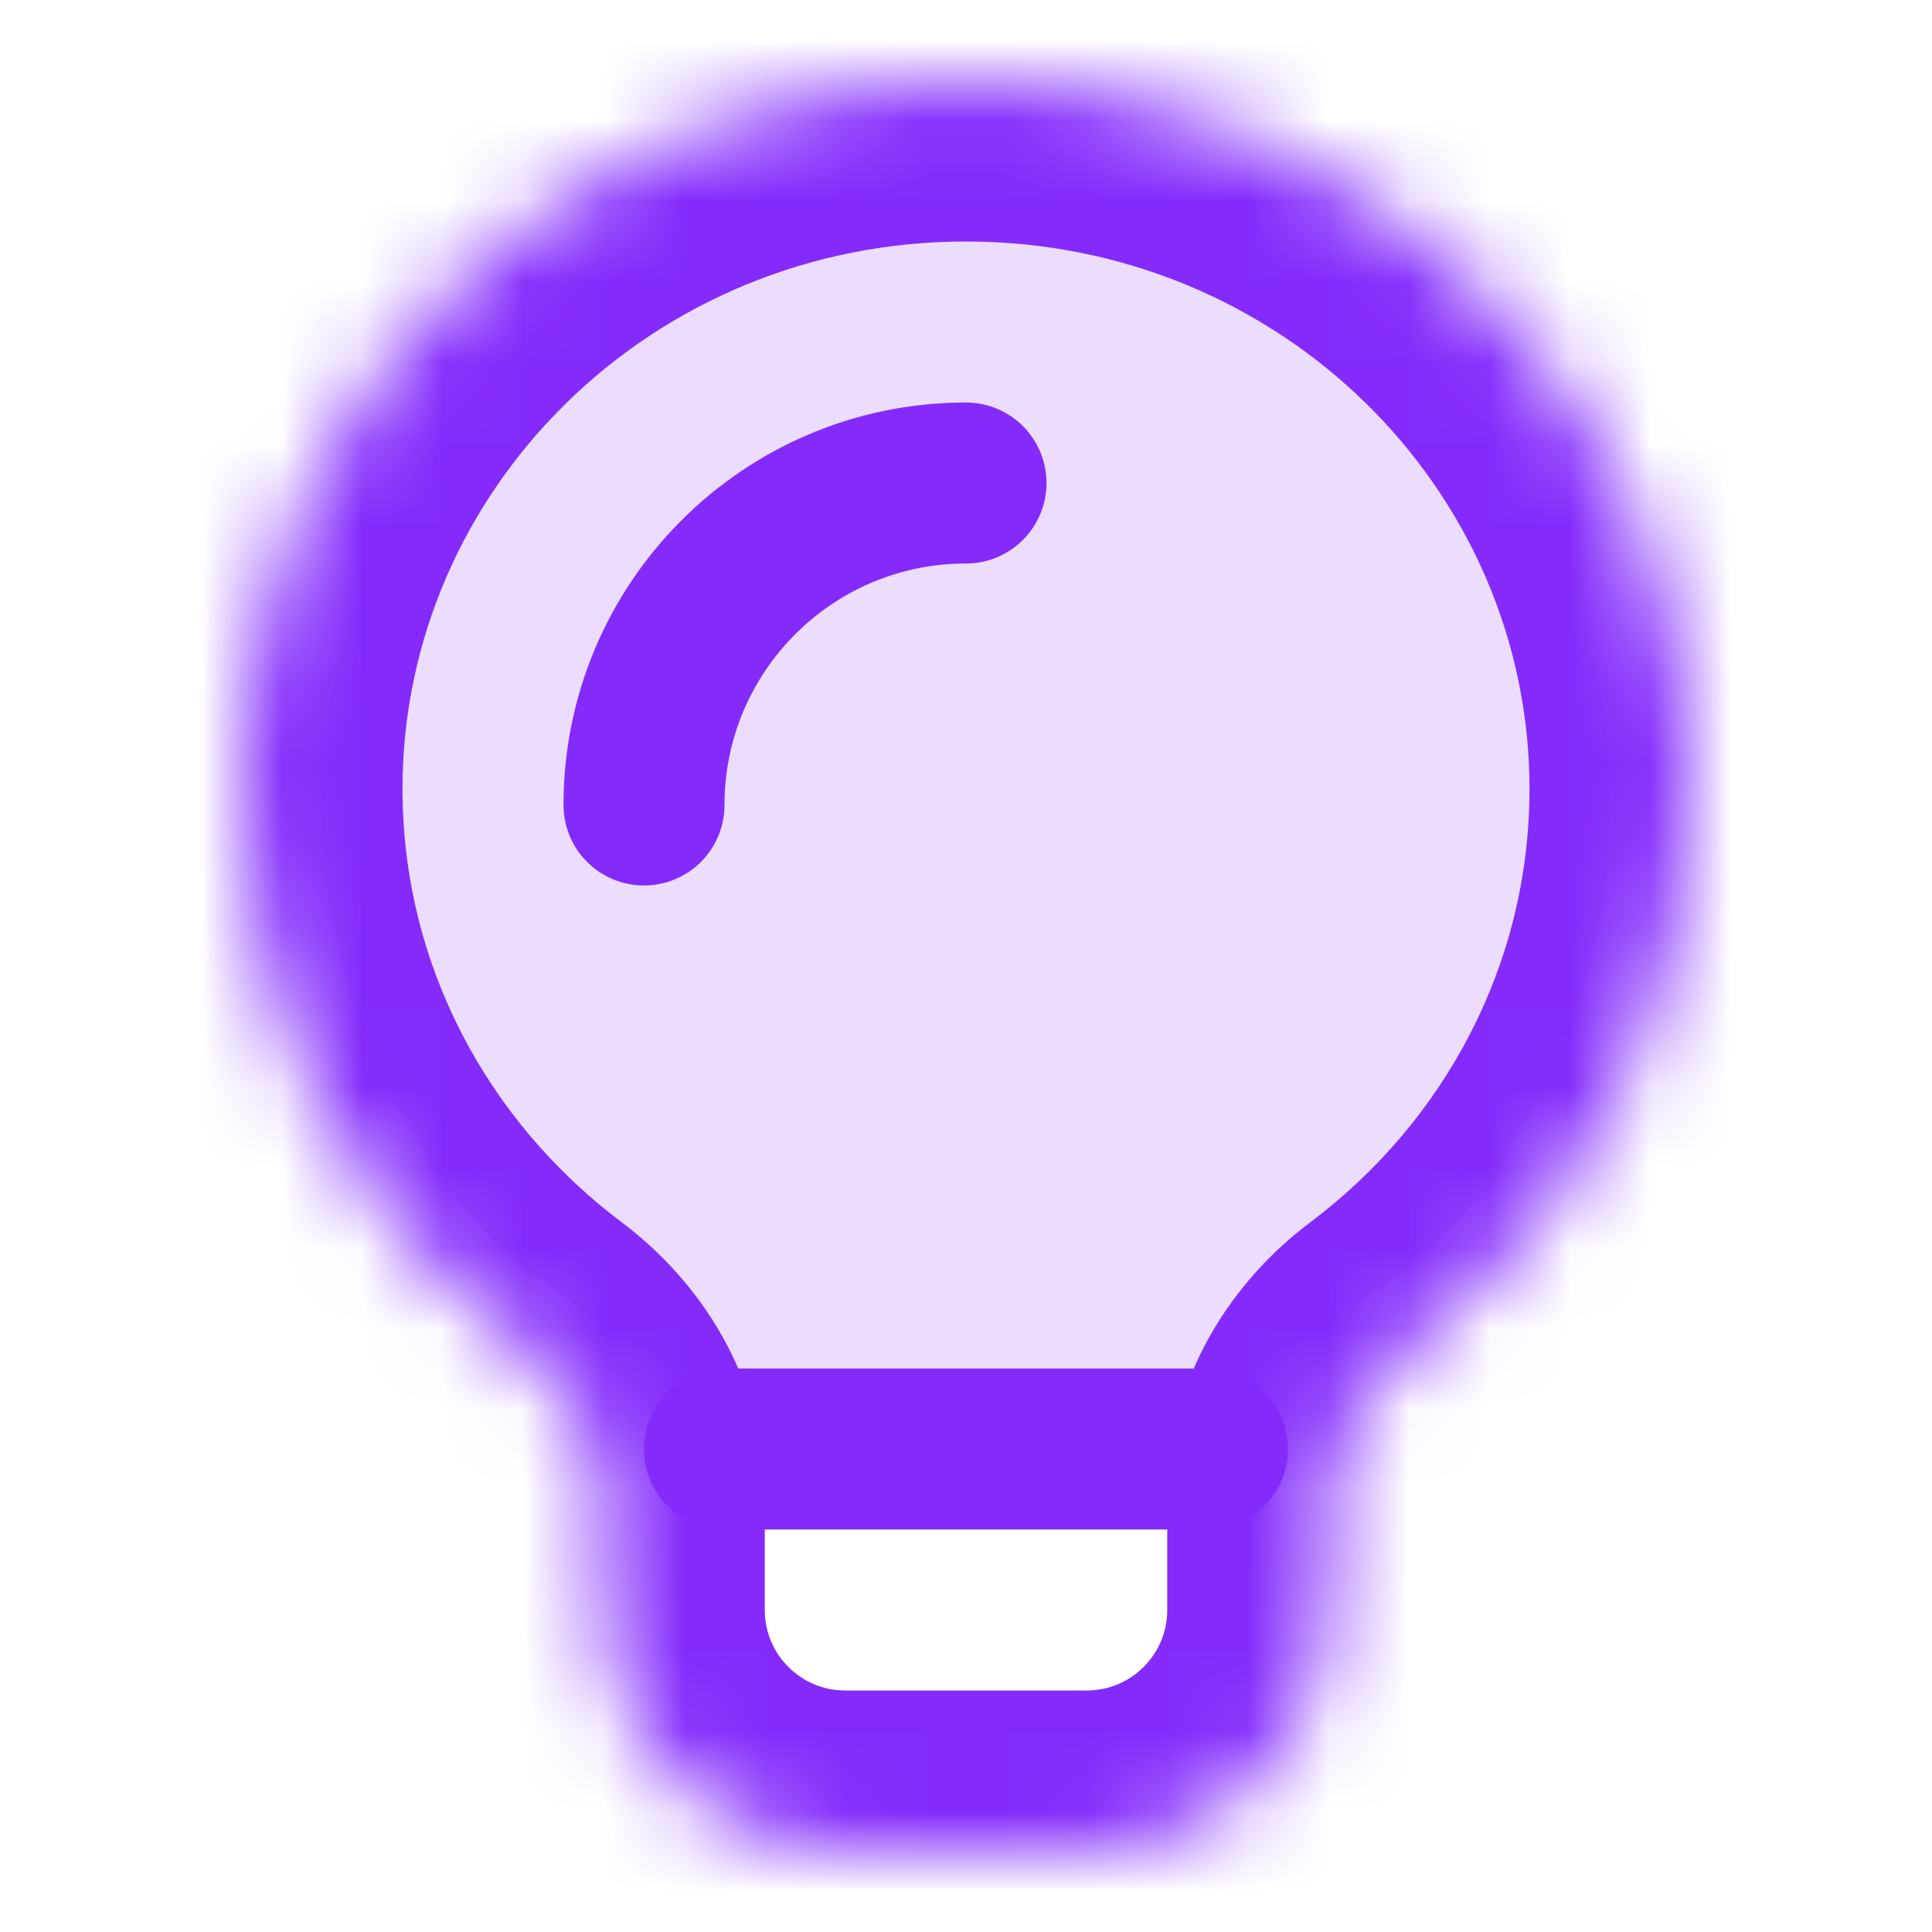 <svg xmlns="http://www.w3.org/2000/svg" width="40" height="40" viewBox="0 0 24 24" fill="none">
<path d="M15.698 17C15.915 16.7 17.428 16.044 18.303 14.927C19.366 13.569 20 11.859 20 10C20 5.582 16.418 2 12 2C7.582 2 4 5.582 4 10C4 11.859 4.634 13.569 5.697 14.927C6.572 16.044 8.085 16.7 8.302 17H15.698Z" fill="#842bfb" fill-opacity="0.16"/>
<path d="M9 18L15 18" stroke="#842bfb" stroke-width="2" stroke-linecap="round"/>
<mask id="path-3-inside-1_512_69" fill="white">
<path fill-rule="evenodd" clip-rule="evenodd" d="M16.5 18.589C16.5 17.868 16.899 17.217 17.476 16.785C19.619 15.176 21 12.646 21 9.8C21 4.94 16.971 1 12 1C7.029 1 3 4.94 3 9.8C3 12.646 4.381 15.176 6.524 16.785C7.101 17.217 7.5 17.868 7.5 18.589V20C7.5 21.657 8.843 23 10.5 23H13.5C15.157 23 16.5 21.657 16.5 20V18.589Z"/>
</mask>
<path d="M17.476 16.785L18.676 18.384L17.476 16.785ZM19 9.8C19 11.979 17.945 13.931 16.275 15.185L18.676 18.384C21.292 16.421 23 13.312 23 9.8H19ZM12 3C15.909 3 19 6.087 19 9.8H23C23 3.793 18.032 -1 12 -1V3ZM5 9.8C5 6.087 8.091 3 12 3V-1C5.967 -1 1 3.793 1 9.8H5ZM7.725 15.185C6.055 13.931 5 11.979 5 9.8H1C1 13.312 2.708 16.421 5.324 18.384L7.725 15.185ZM9.5 20V18.589H5.5V20H9.5ZM10.5 21C9.948 21 9.5 20.552 9.5 20H5.5C5.5 22.761 7.739 25 10.5 25V21ZM13.5 21H10.5V25H13.5V21ZM14.5 20C14.5 20.552 14.052 21 13.5 21V25C16.261 25 18.5 22.761 18.5 20H14.5ZM14.5 18.589V20H18.5V18.589H14.5ZM5.324 18.384C5.408 18.447 5.459 18.512 5.483 18.556C5.505 18.595 5.5 18.605 5.5 18.589H9.5C9.5 17.106 8.688 15.908 7.725 15.185L5.324 18.384ZM16.275 15.185C15.312 15.908 14.5 17.106 14.5 18.589H18.5C18.5 18.605 18.495 18.595 18.517 18.556C18.541 18.512 18.592 18.447 18.676 18.384L16.275 15.185Z" fill="#842bfb" mask="url(#path-3-inside-1_512_69)"/>
<path d="M8 10C8 7.791 9.791 6 12 6" stroke="#842bfb" stroke-width="2" stroke-linecap="round"/>
</svg>